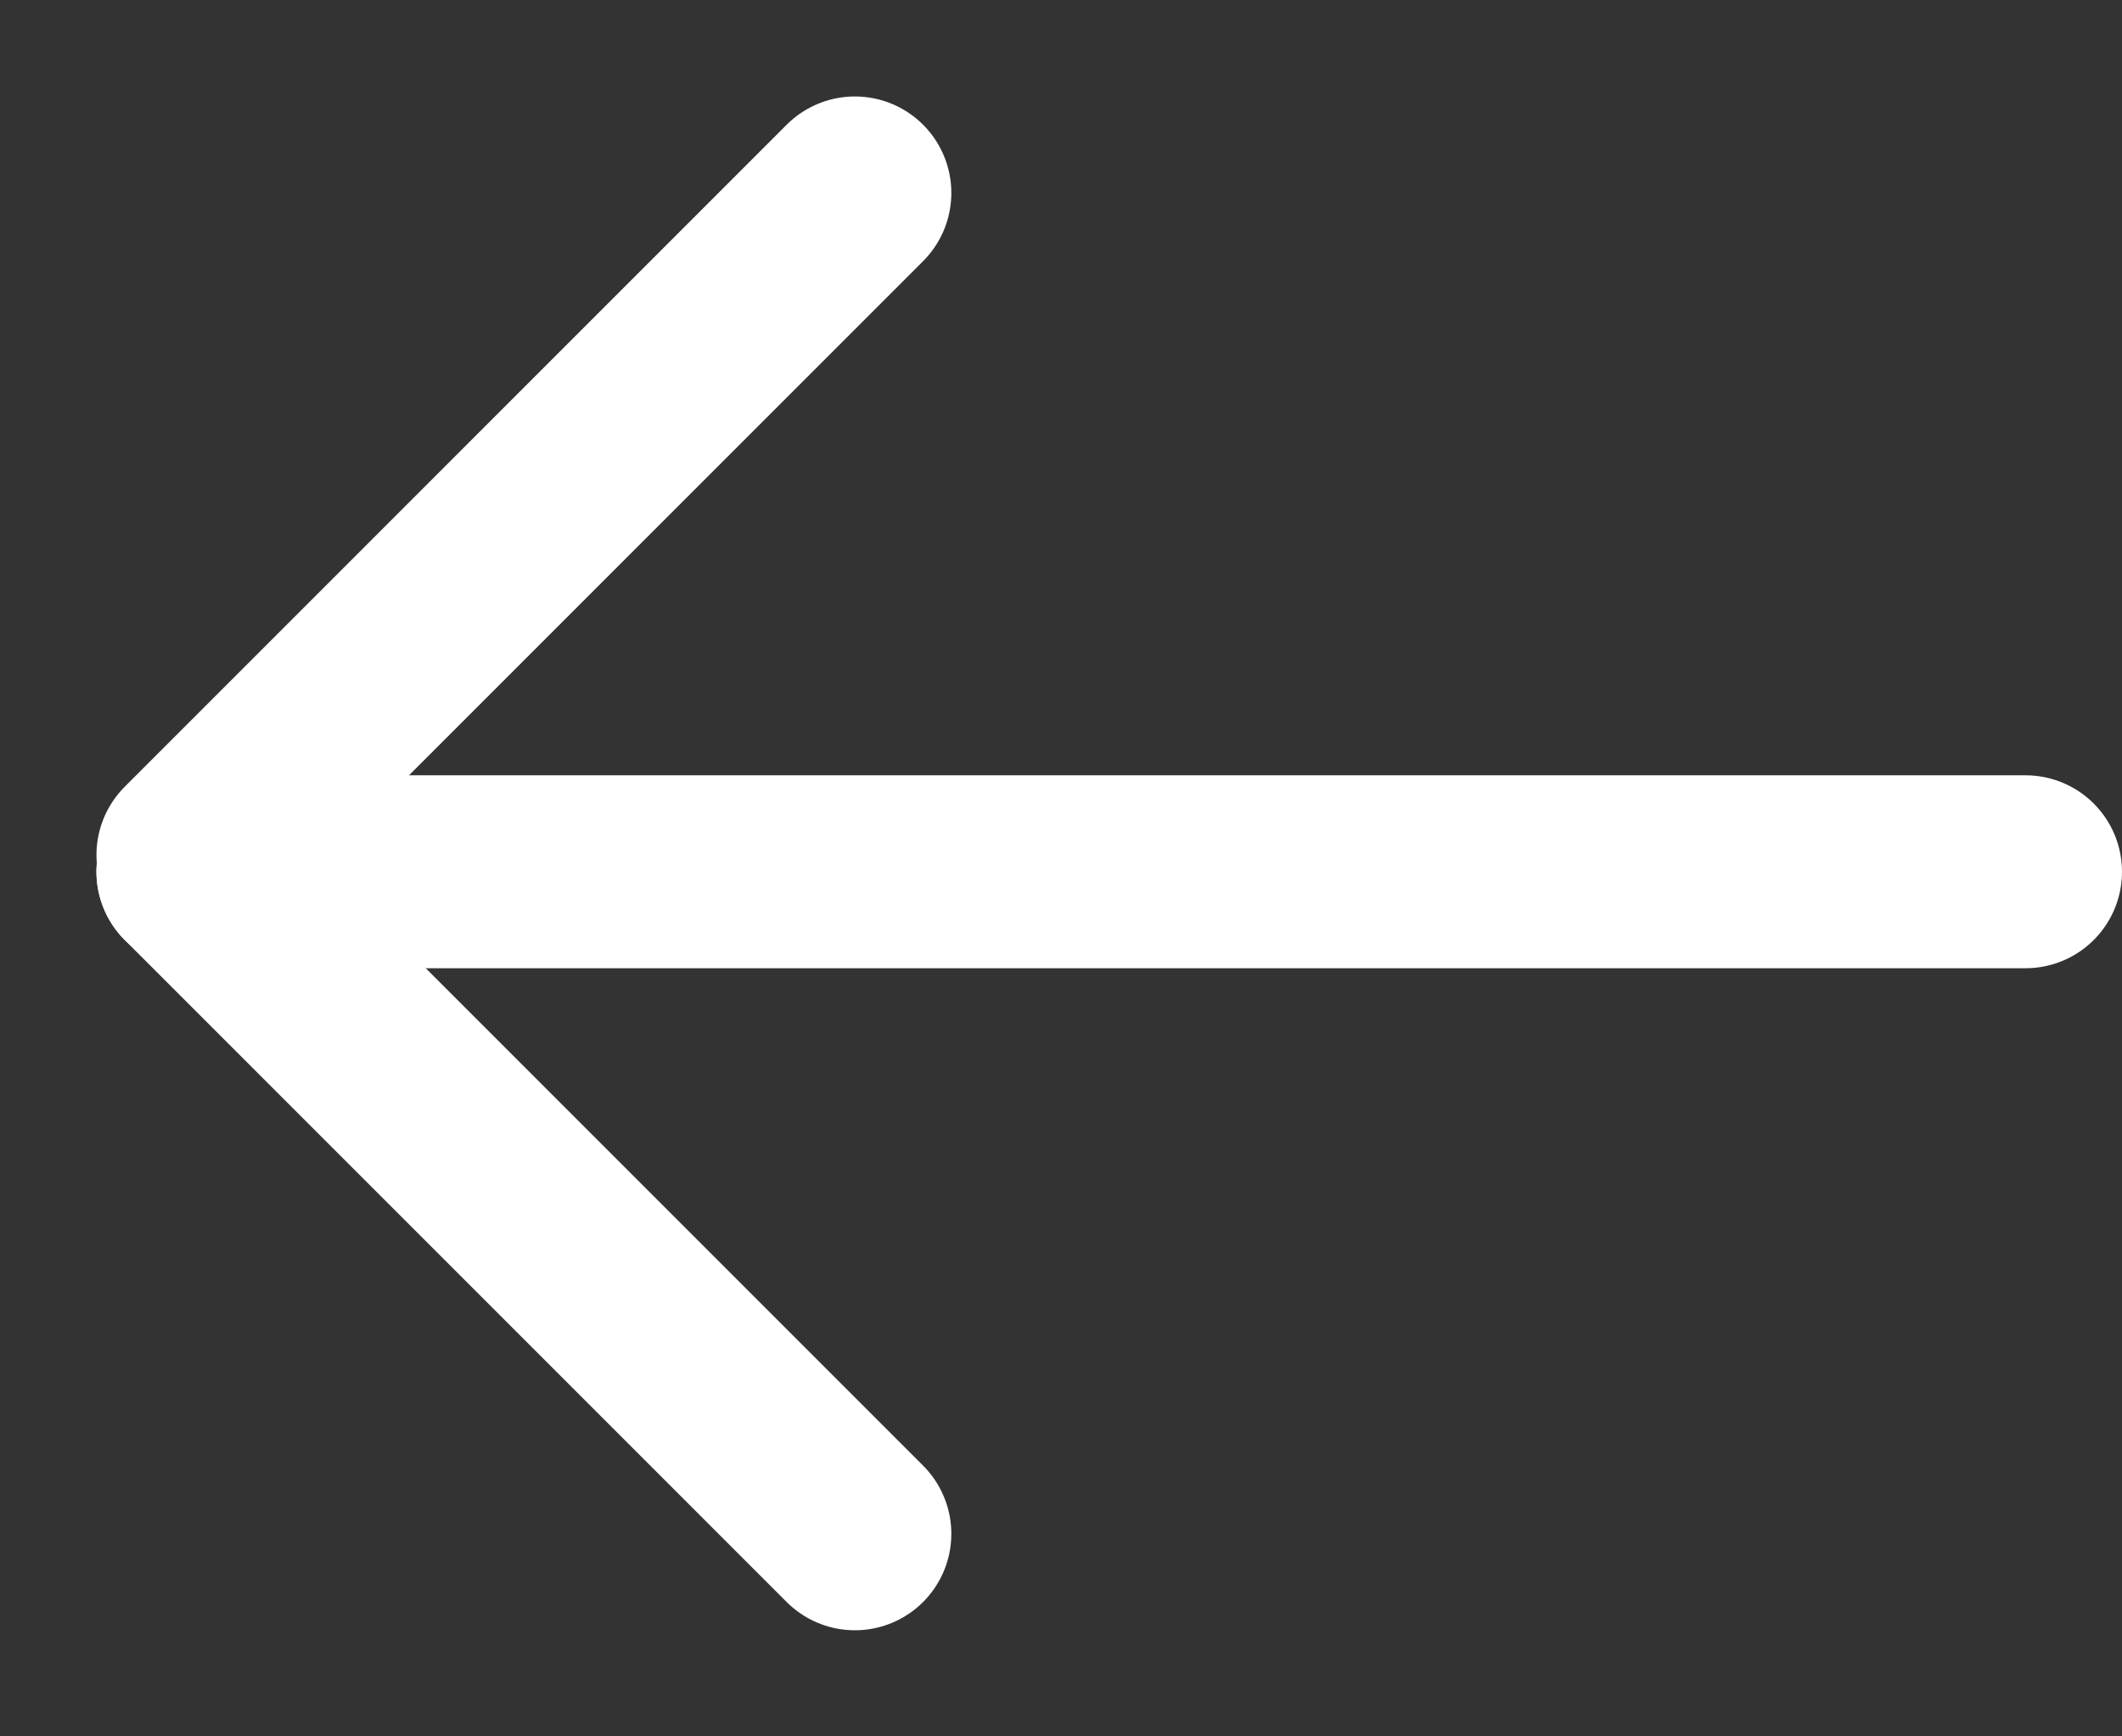 <svg width="22" height="18" viewBox="0 0 22 18" fill="none" xmlns="http://www.w3.org/2000/svg">
<rect x="0" y="0" width="22" height="18" fill="#333333" stroke="none"/>
<path d="M2 9.037H21" stroke="white" stroke-width="2" stroke-linecap="round" stroke-linejoin="round"/>
<path d="M2 9.037L8.863 15.9" stroke="white" stroke-width="2" stroke-linecap="round" stroke-linejoin="round"/>
<path d="M2 8.863L8.863 2" stroke="white" stroke-width="2" stroke-linecap="round" stroke-linejoin="round"/>
</svg>

